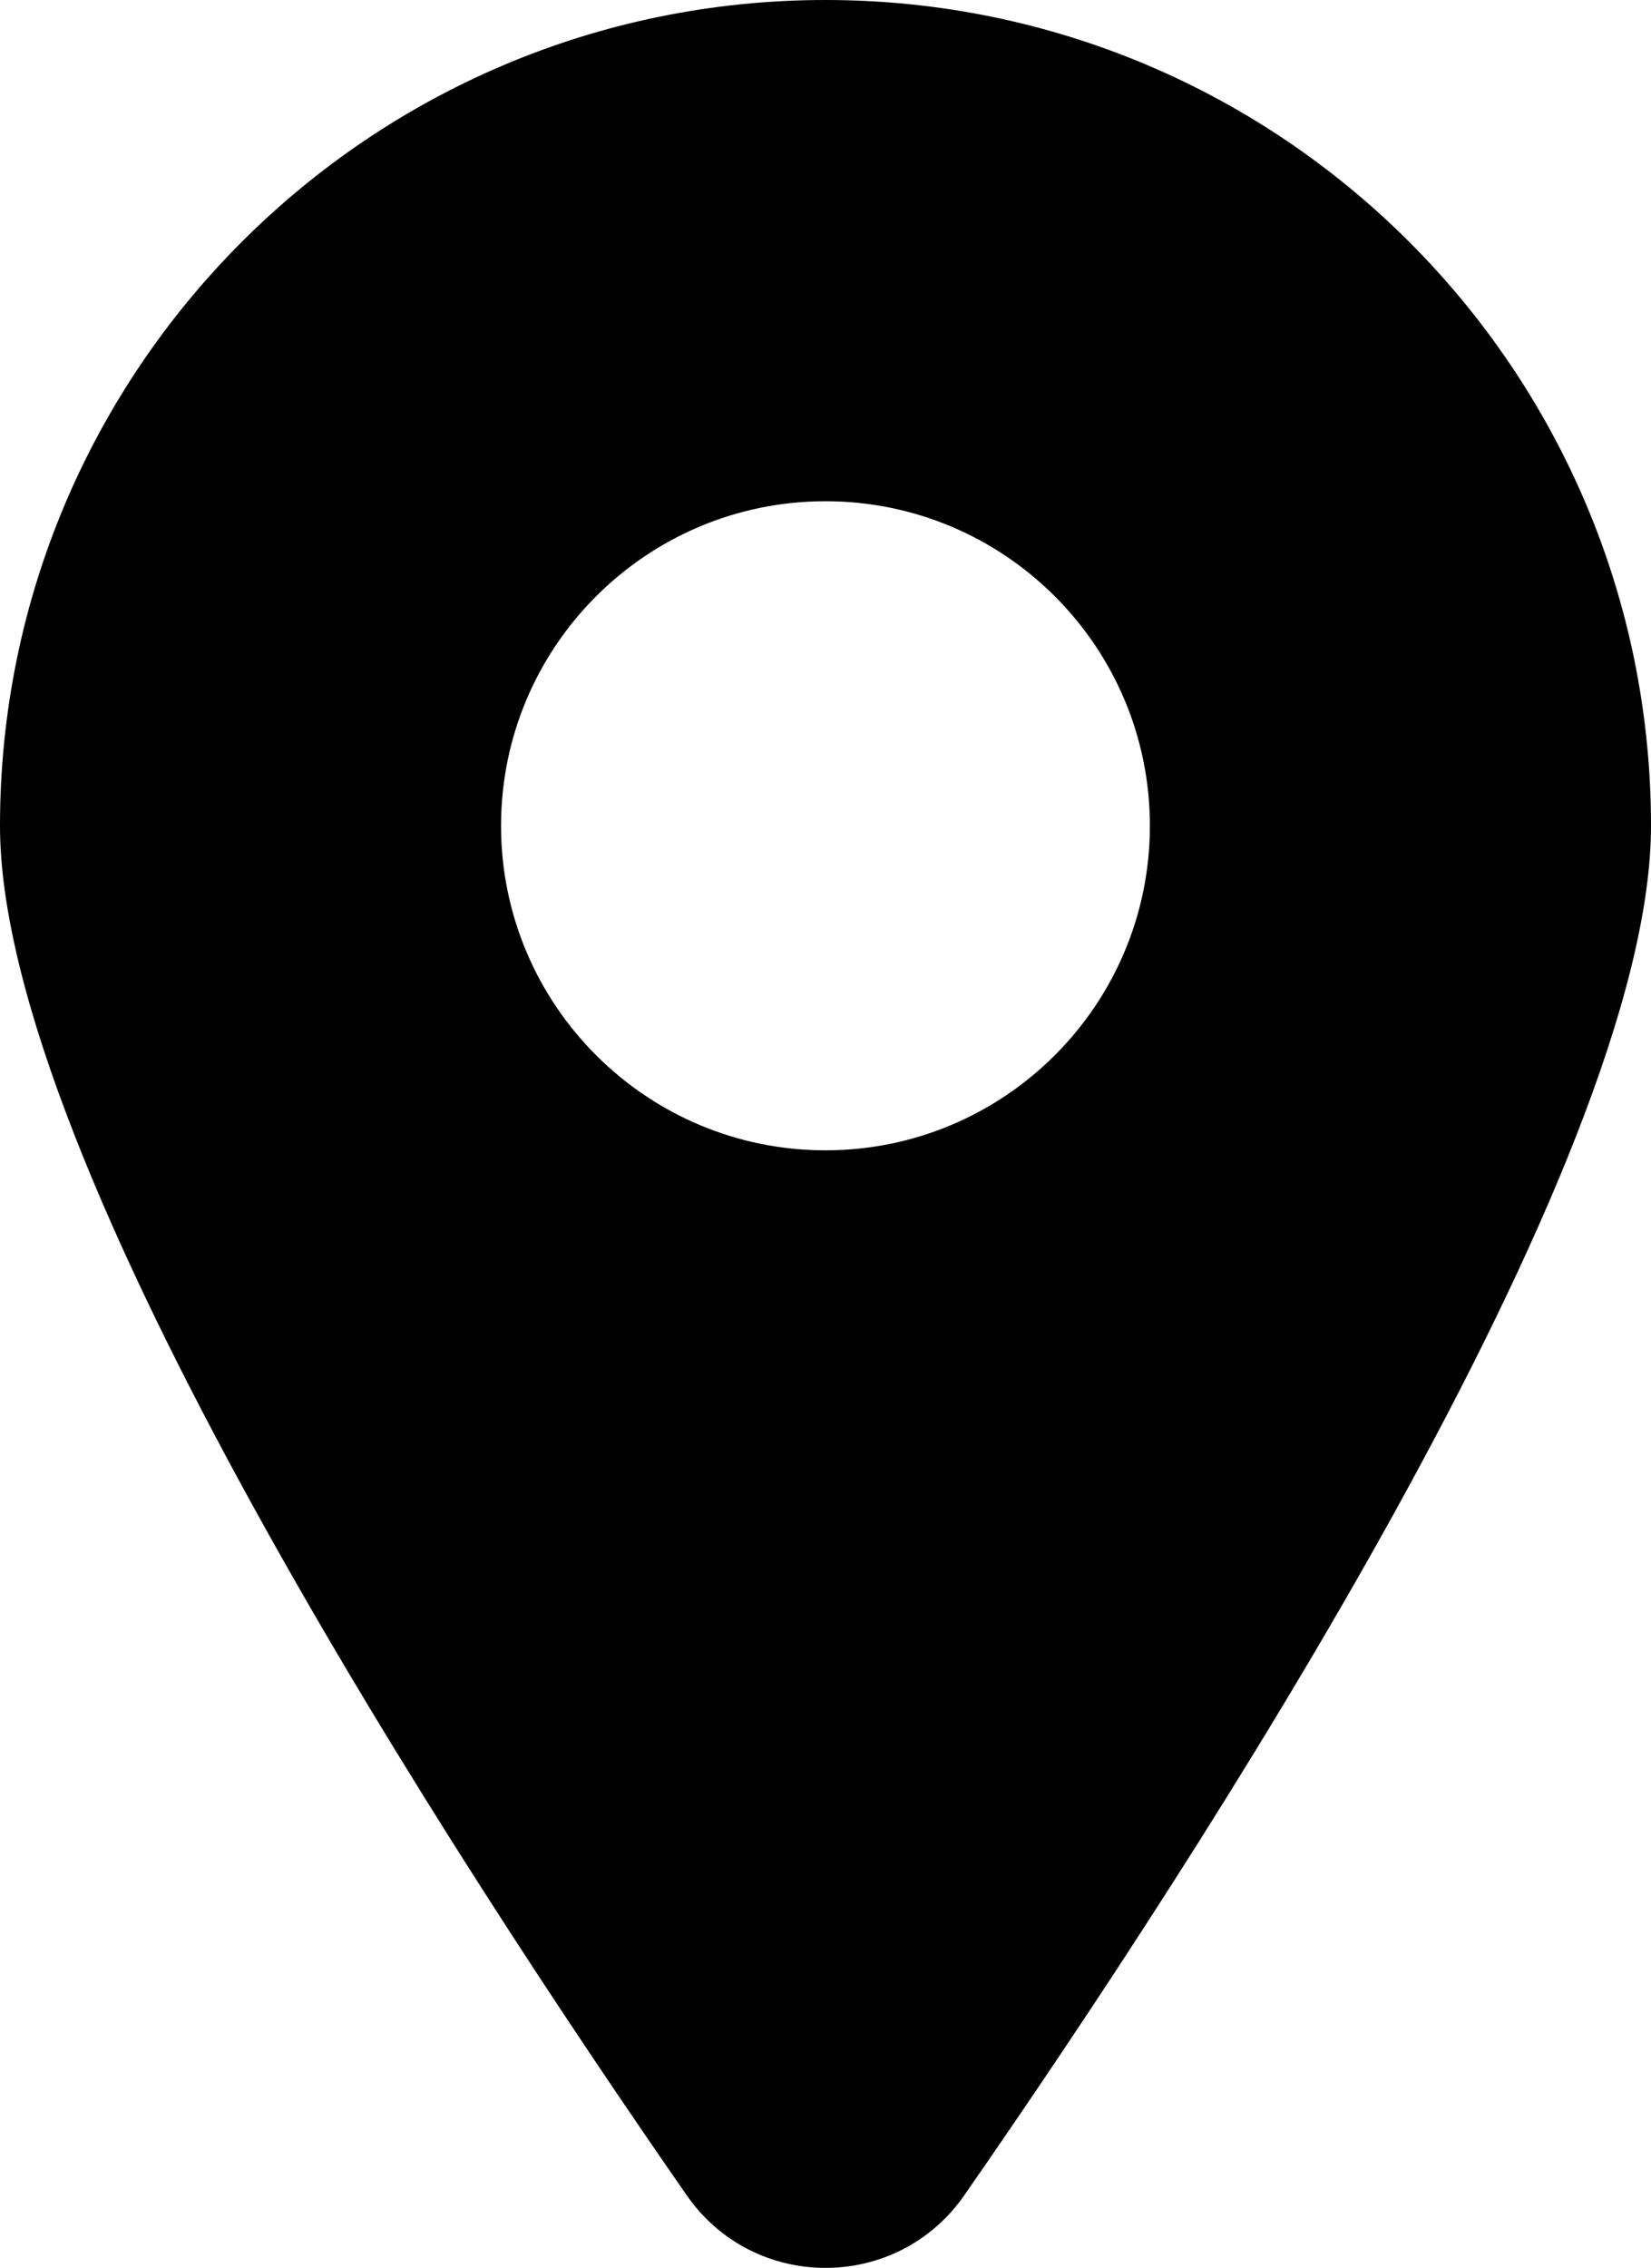 <?xml version="1.0" encoding="UTF-8"?><svg xmlns="http://www.w3.org/2000/svg" viewBox="0 0 273.23 375.18"><g id="a"/><g id="b"><g id="c"><path d="M136.61,0C61.15,0,0,61.18,0,136.61c0,55.79,74.73,170.55,113.64,226.55,11.13,16.03,34.82,16.03,45.95,0,38.92-56,113.64-170.77,113.64-226.55C273.23,61.15,212.05,0,136.62,0h-.01Zm0,190.3c-29.64,0-53.69-24.05-53.69-53.69s24.05-53.69,53.69-53.69,53.69,24.05,53.69,53.69-24.05,53.69-53.69,53.69Z"/></g></g></svg>